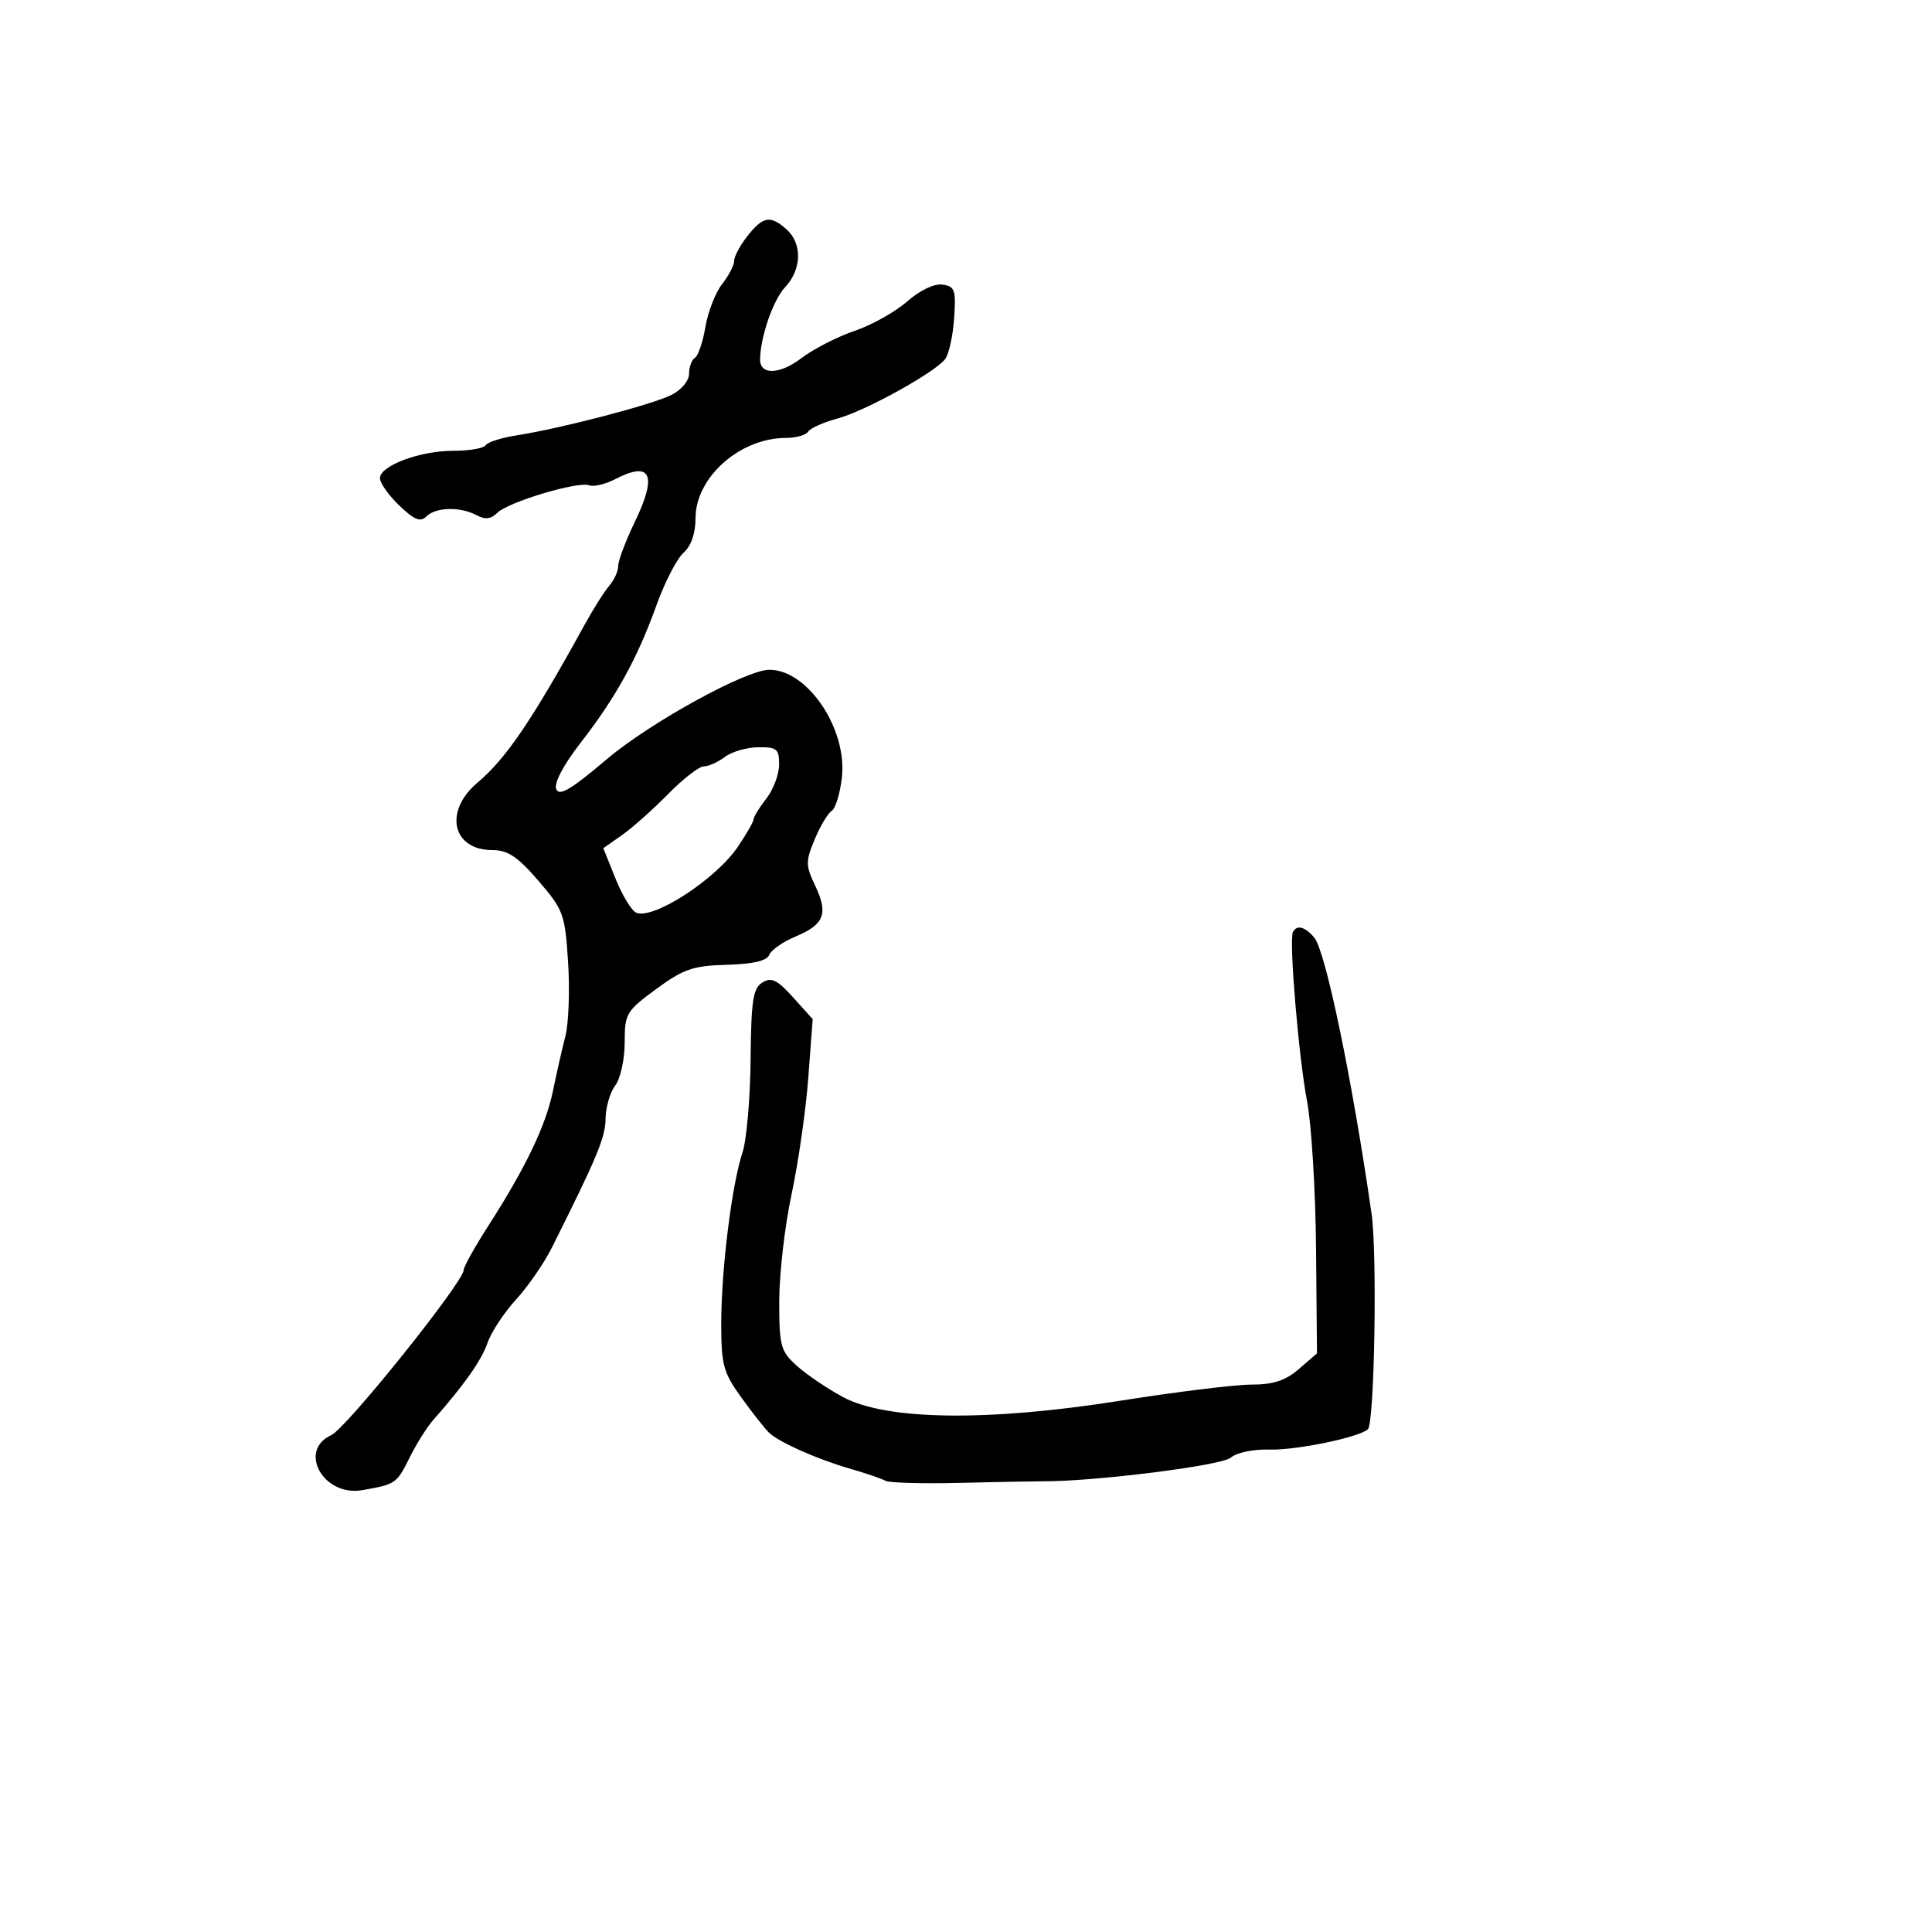<svg xmlns="http://www.w3.org/2000/svg" width="300" height="300" viewBox="0 0 300 300" version="1.1">
  <defs/>
  <path d="M116.073,36.635 C118.484,33.569 119.658,33.38 122.171,35.655 C124.602,37.855 124.488,41.851 121.916,44.589 C120.064,46.561 118.09,52.237 118.024,55.781 C117.978,58.265 121.059,58.192 124.418,55.63 C126.287,54.205 129.995,52.301 132.658,51.398 C135.321,50.496 139.007,48.437 140.849,46.822 C142.842,45.076 145.069,44.011 146.349,44.193 C148.279,44.468 148.464,45.014 148.149,49.5 C147.955,52.25 147.32,55.083 146.738,55.796 C144.966,57.965 134.296,63.843 130.065,64.983 C127.876,65.572 125.814,66.492 125.483,67.027 C125.153,67.562 123.61,68 122.056,68 C114.889,68 108,74.118 108,80.484 C108,82.832 107.319,84.785 106.133,85.84 C105.106,86.753 103.214,90.425 101.929,94 C98.958,102.267 95.634,108.289 90.139,115.363 C87.495,118.765 86.009,121.582 86.367,122.514 C86.822,123.699 88.621,122.639 94.228,117.886 C100.928,112.207 115.848,104 119.471,104 C125.406,104 131.579,113.173 130.727,120.727 C130.447,123.213 129.736,125.545 129.148,125.909 C128.559,126.272 127.372,128.259 126.51,130.323 C125.077,133.752 125.083,134.373 126.581,137.529 C128.647,141.883 128.001,143.555 123.529,145.423 C121.573,146.241 119.736,147.525 119.447,148.277 C119.094,149.197 116.941,149.699 112.86,149.811 C107.613,149.956 106.139,150.462 101.899,153.574 C97.233,157 97,157.395 97,161.894 C97,164.499 96.342,167.488 95.532,168.559 C94.724,169.626 94.049,171.949 94.032,173.72 C94.003,176.626 92.704,179.742 85.657,193.803 C84.47,196.17 81.979,199.77 80.12,201.803 C78.262,203.837 76.278,206.85 75.712,208.5 C74.779,211.222 72.095,215.036 67.269,220.498 C66.298,221.597 64.648,224.225 63.604,226.337 C61.606,230.374 61.433,230.493 56.229,231.393 C50.228,232.431 46.199,225.233 51.443,222.844 C53.781,221.779 72,199.054 72,197.203 C72,196.712 73.705,193.653 75.789,190.405 C81.632,181.3 84.756,174.786 85.858,169.411 C86.412,166.71 87.282,162.882 87.792,160.905 C88.302,158.928 88.492,153.76 88.213,149.42 C87.733,141.932 87.498,141.289 83.603,136.766 C80.376,133.018 78.849,132.001 76.45,132 C70.221,131.999 68.881,125.961 74.13,121.544 C78.576,117.803 82.621,111.842 90.784,97 C92.145,94.525 93.876,91.79 94.63,90.921 C95.383,90.053 96,88.675 96,87.858 C96,87.042 97.152,83.986 98.561,81.066 C102.116,73.696 101.105,71.508 95.49,74.421 C93.984,75.202 92.185,75.624 91.493,75.359 C89.765,74.696 78.914,77.943 77.23,79.627 C76.244,80.613 75.339,80.717 73.996,79.998 C71.467,78.645 67.66,78.74 66.207,80.193 C65.282,81.118 64.336,80.738 62.007,78.506 C60.353,76.922 59,75.012 59,74.262 C59,72.307 65.176,70 70.409,70 C72.869,70 75.124,69.609 75.419,69.131 C75.714,68.654 77.878,67.965 80.228,67.601 C87.056,66.543 101.254,62.838 104.25,61.331 C105.812,60.546 107,59.121 107,58.033 C107,56.98 107.411,55.864 107.913,55.554 C108.415,55.243 109.148,53.079 109.541,50.745 C109.934,48.41 111.098,45.427 112.128,44.115 C113.158,42.803 114,41.177 114,40.5 C114,39.823 114.933,38.084 116.073,36.635 Z M200.76,144.75 C201.338,143.54 202.657,143.882 204.095,145.614 C205.847,147.725 210.006,167.799 212.977,188.479 C213.87,194.698 213.43,220.903 212.415,221.919 C211.168,223.165 201.272,225.215 197.101,225.091 C194.601,225.016 192.011,225.56 191.101,226.35 C189.696,227.569 170.081,230.039 162,230.013 C160.625,230.009 154.775,230.12 149,230.261 C143.225,230.402 138.05,230.257 137.5,229.939 C136.95,229.621 134.475,228.775 132,228.06 C126.931,226.596 121.071,224 119.449,222.5 C118.854,221.95 116.935,219.52 115.184,217.1 C112.32,213.142 111.999,211.986 111.993,205.6 C111.986,197.249 113.63,183.96 115.284,179 C115.927,177.075 116.497,170.577 116.553,164.561 C116.638,155.334 116.924,153.455 118.384,152.561 C119.789,151.699 120.685,152.133 123.153,154.874 L126.193,158.247 L125.51,167.374 C125.134,172.393 123.966,180.529 122.913,185.453 C121.861,190.377 121,197.831 121,202.016 C121,209.051 121.208,209.813 123.75,212.099 C125.263,213.459 128.485,215.638 130.912,216.941 C137.654,220.561 153.421,220.764 174.016,217.497 C182.676,216.124 191.814,215 194.325,215 C197.715,215 199.61,214.377 201.694,212.577 L204.5,210.155 L204.354,193.827 C204.274,184.847 203.647,174.575 202.96,171 C201.66,164.229 200.137,146.054 200.76,144.75 Z M112.559,117.532 C111.491,118.339 110.021,119 109.292,119 C108.563,119 106.061,120.94 103.733,123.312 C101.405,125.684 98.191,128.543 96.591,129.666 L93.681,131.708 L95.591,136.459 C96.641,139.072 98.093,141.447 98.817,141.738 C101.49,142.809 111.149,136.533 114.556,131.512 C115.9,129.532 117.01,127.594 117.022,127.206 C117.034,126.818 117.924,125.375 119,124 C120.076,122.625 120.966,120.263 120.978,118.75 C120.998,116.303 120.642,116.004 117.75,116.032 C115.963,116.049 113.626,116.724 112.559,117.532 Z"/>
</svg>

